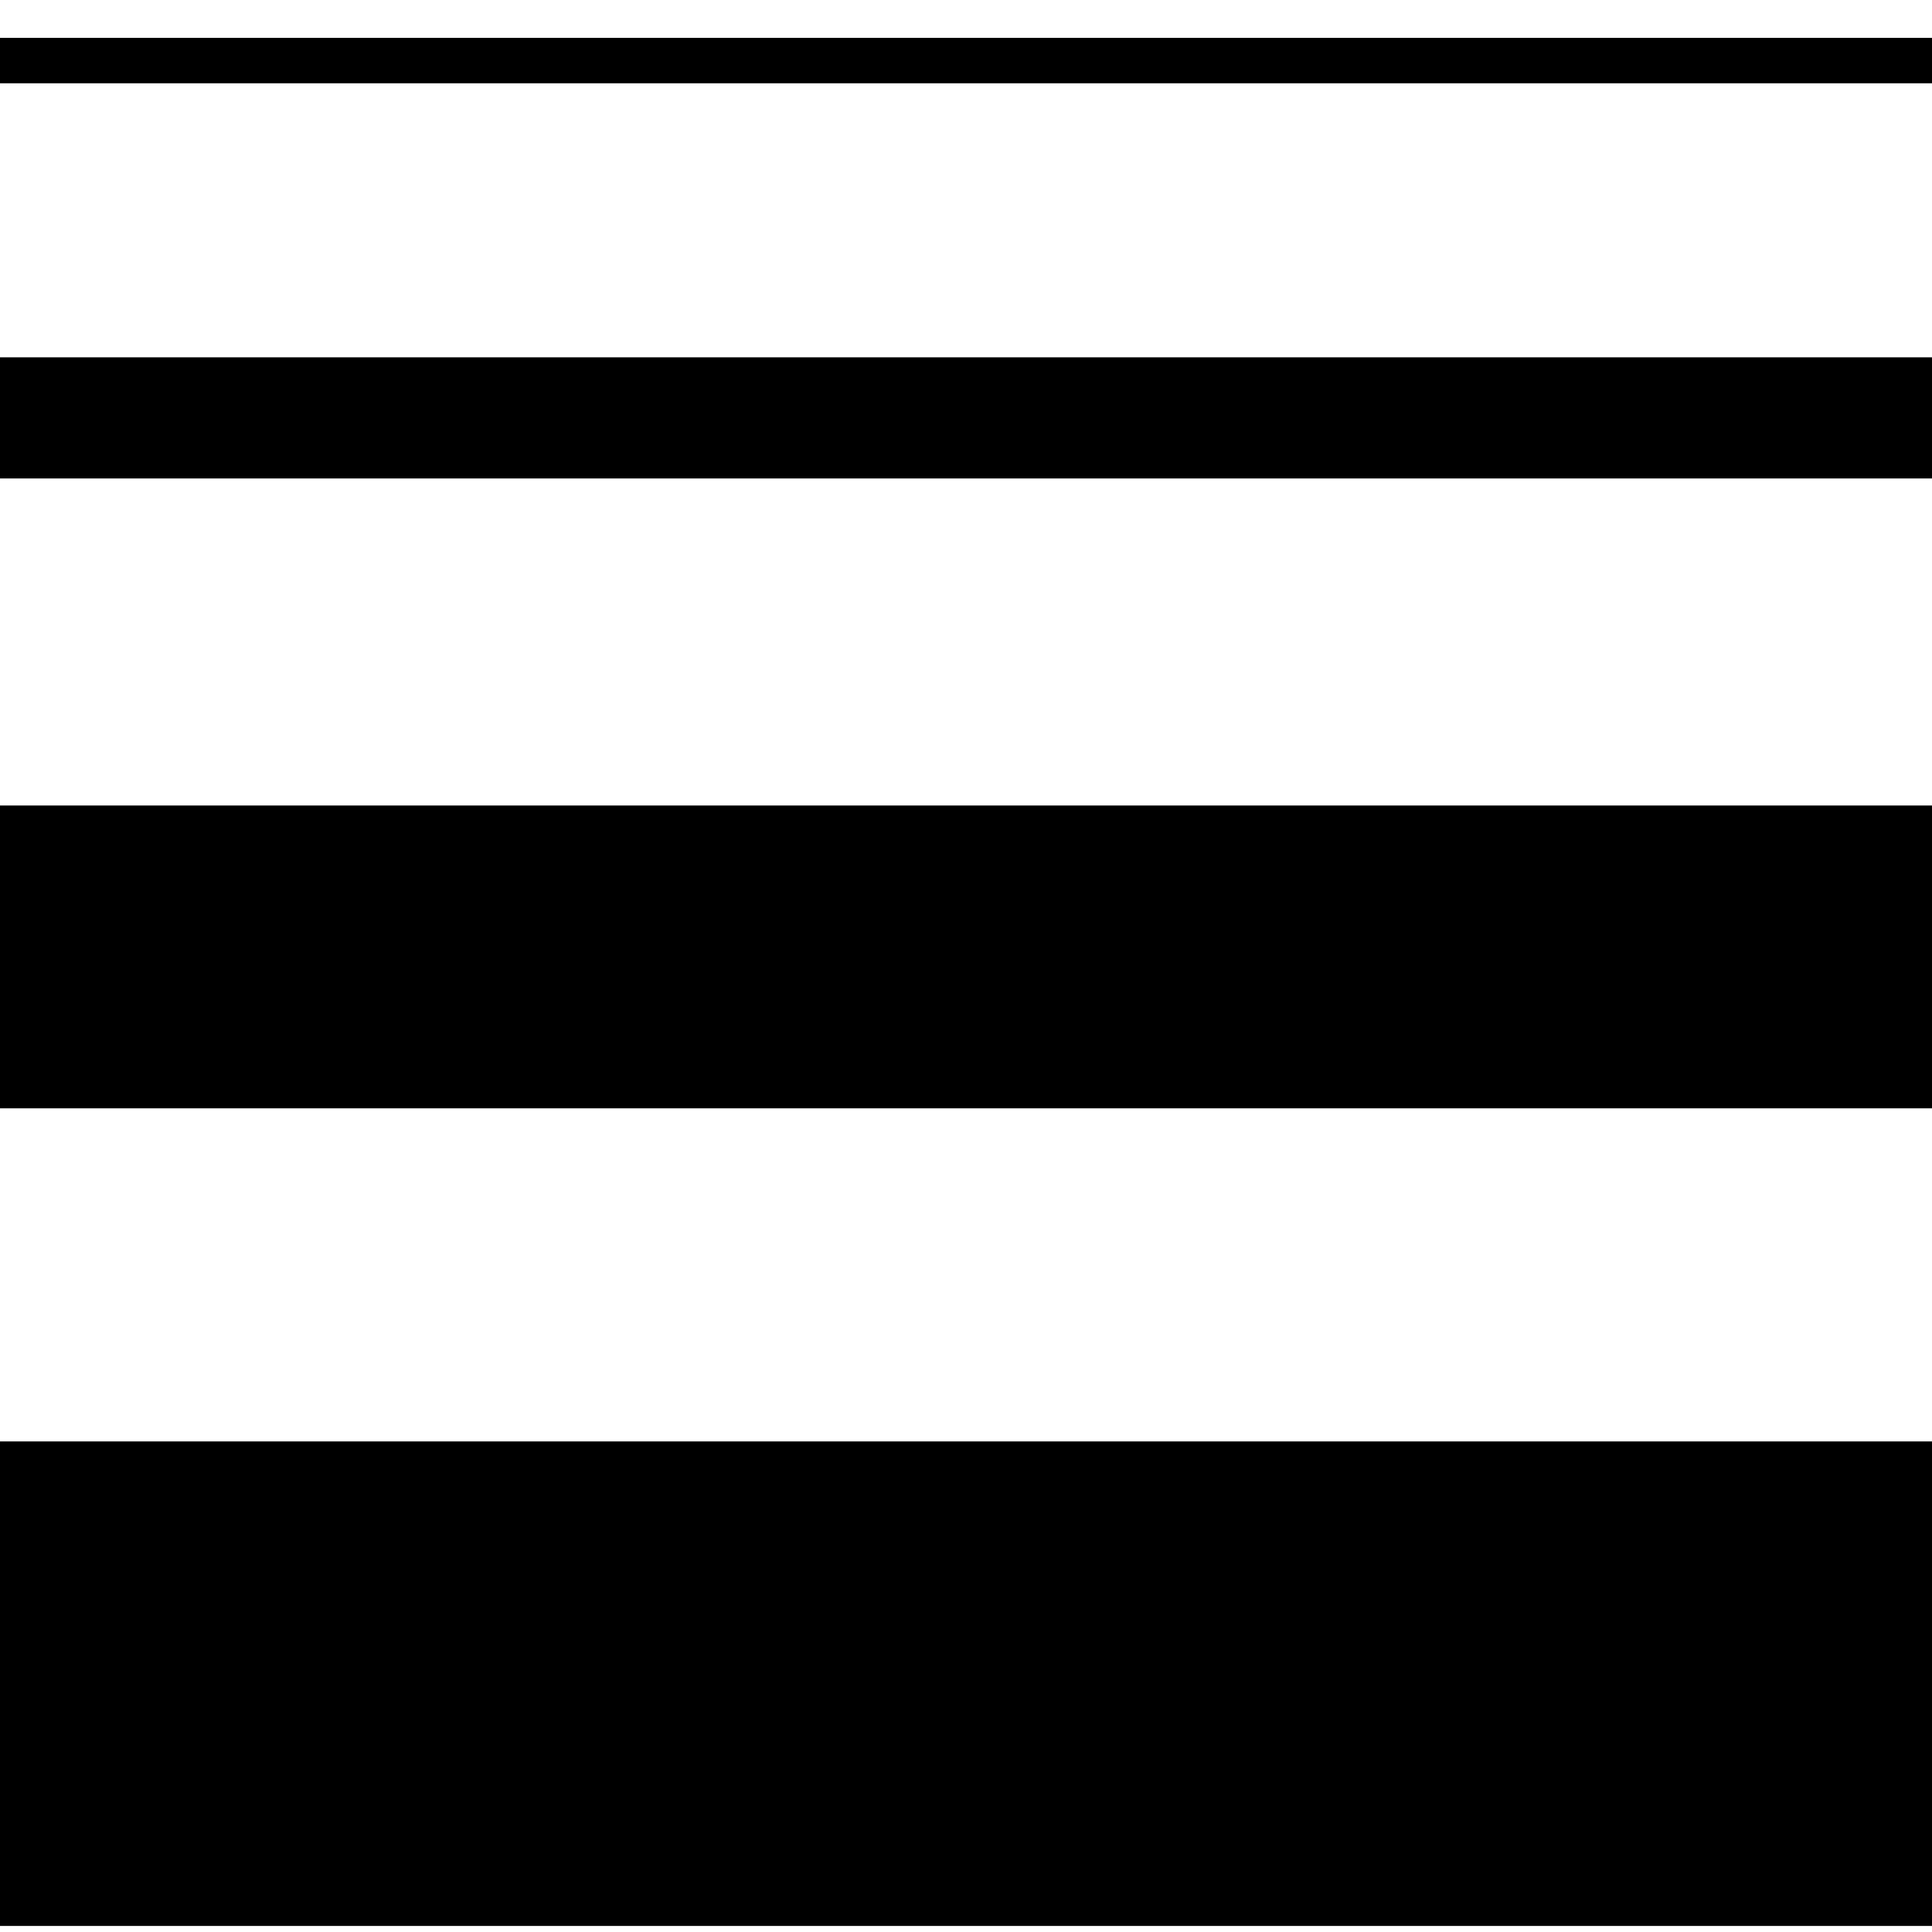 <?xml version="1.0" encoding="utf-8"?>
<!-- Generator: Adobe Illustrator 20.0.0, SVG Export Plug-In . SVG Version: 6.00 Build 0)  -->
<svg version="1.1" id="Capa_1" xmlns="http://www.w3.org/2000/svg" xmlns:xlink="http://www.w3.org/1999/xlink" x="0px" y="0px"
	 viewBox="0 0 31.9 31.9" style="enable-background:new 0 0 31.9 31.9;" xml:space="preserve">
<style type="text/css">
	.st0{fill:none;stroke:#000000;stroke-width:0.75;stroke-miterlimit:10;}
	.st1{fill:none;stroke:#000000;stroke-width:2;stroke-miterlimit:10;}
	.st2{fill:none;stroke:#000000;stroke-width:5;stroke-miterlimit:10;}
	.st3{fill:none;stroke:#000000;stroke-width:8;stroke-miterlimit:10;}
</style>
<line class="st0" x1="0" y1="1" x2="31.9" y2="1"/>
<line class="st1" x1="0" y1="6.9" x2="31.9" y2="6.9"/>
<line class="st2" x1="0" y1="15.8" x2="31.9" y2="15.8"/>
<line class="st3" x1="0" y1="27.8" x2="31.9" y2="27.8"/>
</svg>
